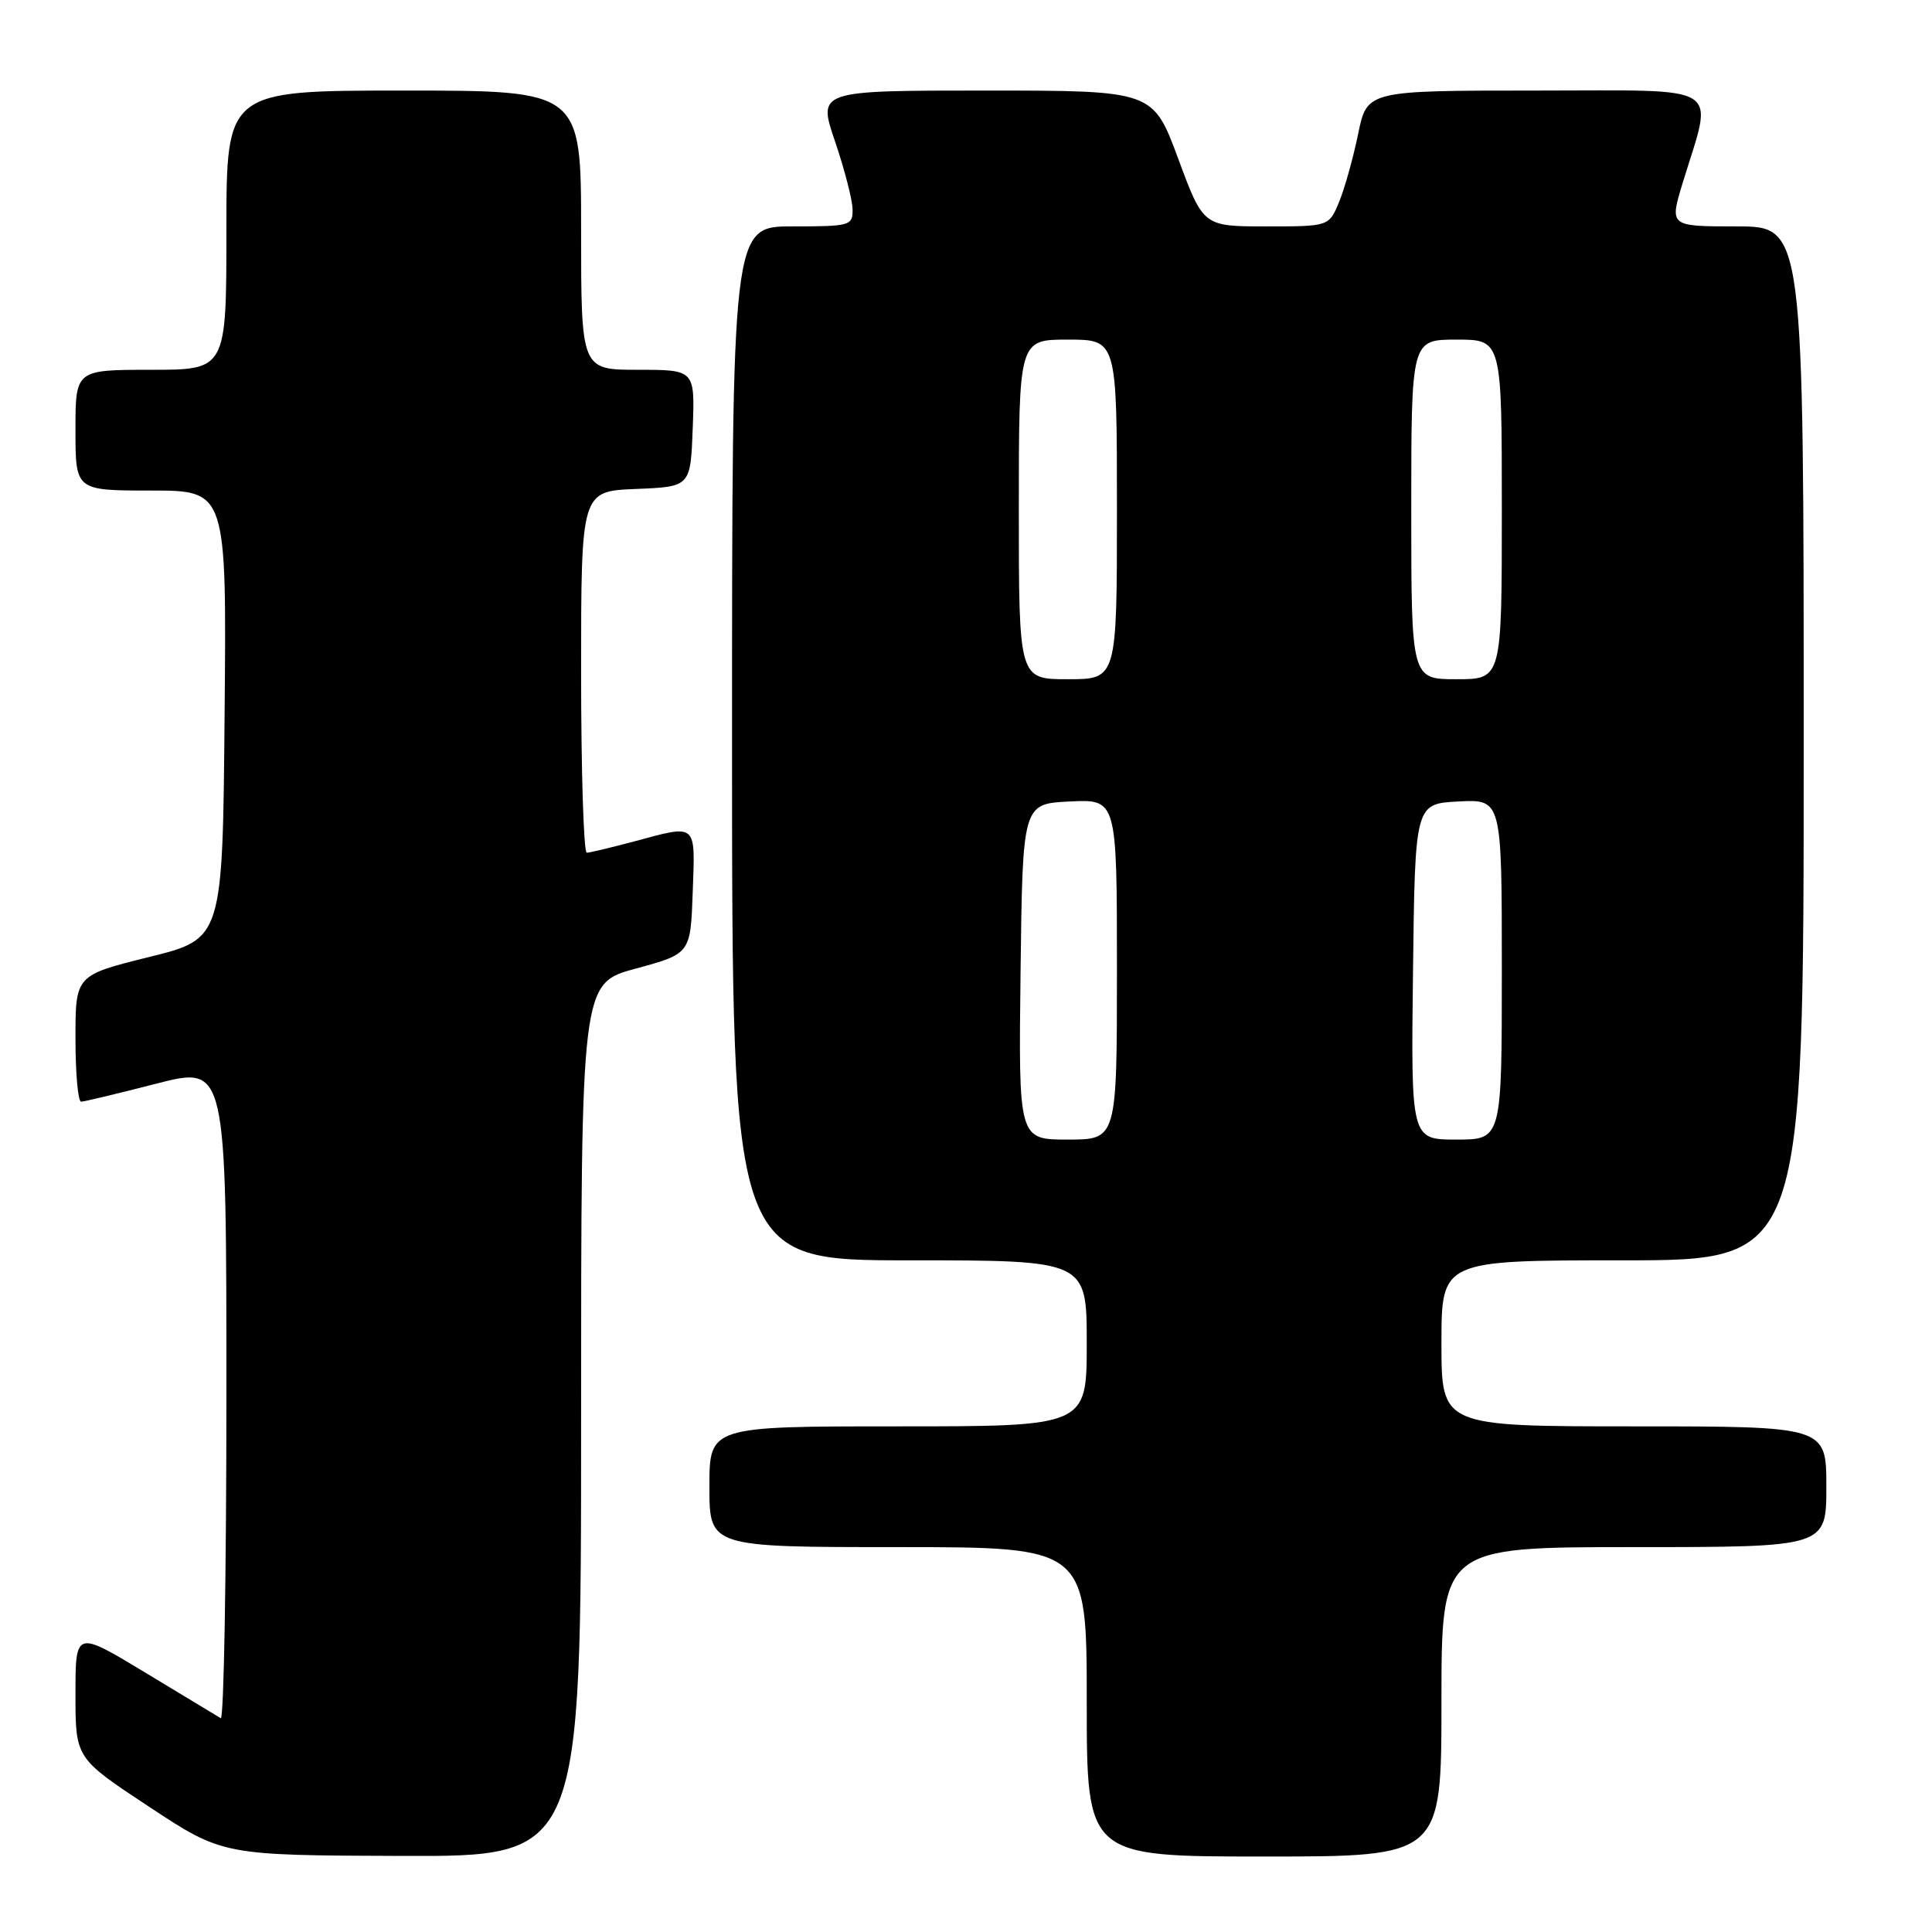 <?xml version="1.0" encoding="UTF-8" standalone="no"?>
<!DOCTYPE svg PUBLIC "-//W3C//DTD SVG 1.1//EN" "http://www.w3.org/Graphics/SVG/1.1/DTD/svg11.dtd" >
<svg xmlns="http://www.w3.org/2000/svg" xmlns:xlink="http://www.w3.org/1999/xlink" version="1.1" viewBox="0 0 256 256">
 <g >
 <path fill="currentColor"
d=" M 77.00 188.15 C 77.00 130.30 77.00 130.30 84.25 128.34 C 91.50 126.37 91.50 126.37 91.79 118.19 C 92.12 108.95 92.45 109.23 84.00 111.50 C 80.97 112.31 78.16 112.98 77.75 112.99 C 77.34 112.99 77.00 102.22 77.00 89.04 C 77.00 65.09 77.00 65.09 84.25 64.79 C 91.50 64.50 91.50 64.50 91.79 56.75 C 92.08 49.00 92.08 49.00 84.54 49.00 C 77.00 49.00 77.00 49.00 77.00 30.50 C 77.00 12.00 77.00 12.00 53.50 12.00 C 30.00 12.00 30.00 12.00 30.00 30.50 C 30.00 49.00 30.00 49.00 20.00 49.00 C 10.00 49.00 10.00 49.00 10.00 57.00 C 10.00 65.00 10.00 65.00 20.01 65.00 C 30.03 65.00 30.03 65.00 29.76 94.70 C 29.50 124.40 29.50 124.40 19.75 126.81 C 10.00 129.23 10.00 129.23 10.00 137.61 C 10.00 142.23 10.34 145.99 10.75 145.98 C 11.16 145.97 15.66 144.89 20.75 143.58 C 30.00 141.21 30.00 141.21 30.00 184.66 C 30.00 208.56 29.66 227.92 29.25 227.67 C 28.84 227.43 24.34 224.71 19.25 221.63 C 10.00 216.04 10.00 216.04 10.00 224.50 C 10.00 232.97 10.00 232.97 19.75 239.40 C 29.50 245.84 29.50 245.84 53.25 245.92 C 77.00 246.00 77.00 246.00 77.00 188.15 Z  M 191.00 225.50 C 191.00 205.00 191.00 205.00 216.50 205.00 C 242.00 205.00 242.00 205.00 242.00 197.00 C 242.00 189.00 242.00 189.00 216.50 189.00 C 191.00 189.00 191.00 189.00 191.00 178.00 C 191.00 167.00 191.00 167.00 215.00 167.00 C 239.00 167.00 239.00 167.00 239.00 98.50 C 239.00 30.00 239.00 30.00 230.10 30.00 C 221.21 30.00 221.21 30.00 222.96 24.25 C 227.05 10.85 228.88 12.00 203.55 12.00 C 181.14 12.00 181.14 12.00 179.96 17.75 C 179.31 20.91 178.18 24.96 177.44 26.75 C 176.10 30.00 176.10 30.00 167.77 30.00 C 159.44 30.00 159.44 30.00 156.11 21.00 C 152.77 12.00 152.77 12.00 130.56 12.00 C 108.35 12.00 108.35 12.00 110.65 18.75 C 111.91 22.46 112.96 26.51 112.97 27.75 C 113.00 29.90 112.64 30.00 105.00 30.00 C 97.00 30.00 97.00 30.00 97.00 98.50 C 97.00 167.00 97.00 167.00 120.50 167.00 C 144.00 167.00 144.00 167.00 144.00 178.00 C 144.00 189.00 144.00 189.00 119.00 189.00 C 94.00 189.00 94.00 189.00 94.00 197.00 C 94.00 205.00 94.00 205.00 119.00 205.00 C 144.00 205.00 144.00 205.00 144.00 225.50 C 144.00 246.00 144.00 246.00 167.50 246.00 C 191.00 246.00 191.00 246.00 191.00 225.50 Z  M 135.23 128.75 C 135.50 106.50 135.50 106.50 141.75 106.20 C 148.00 105.90 148.00 105.90 148.00 128.45 C 148.00 151.00 148.00 151.00 141.48 151.00 C 134.96 151.00 134.96 151.00 135.23 128.75 Z  M 187.23 128.75 C 187.50 106.50 187.50 106.50 193.25 106.20 C 199.00 105.90 199.00 105.90 199.00 128.45 C 199.00 151.00 199.00 151.00 192.98 151.00 C 186.96 151.00 186.96 151.00 187.23 128.75 Z  M 135.00 67.50 C 135.00 45.00 135.00 45.00 141.50 45.00 C 148.00 45.00 148.00 45.00 148.00 67.50 C 148.00 90.00 148.00 90.00 141.50 90.00 C 135.00 90.00 135.00 90.00 135.00 67.50 Z  M 187.00 67.50 C 187.00 45.00 187.00 45.00 193.00 45.00 C 199.00 45.00 199.00 45.00 199.00 67.50 C 199.00 90.00 199.00 90.00 193.00 90.00 C 187.00 90.00 187.00 90.00 187.00 67.50 Z "/>
</g>
</svg>